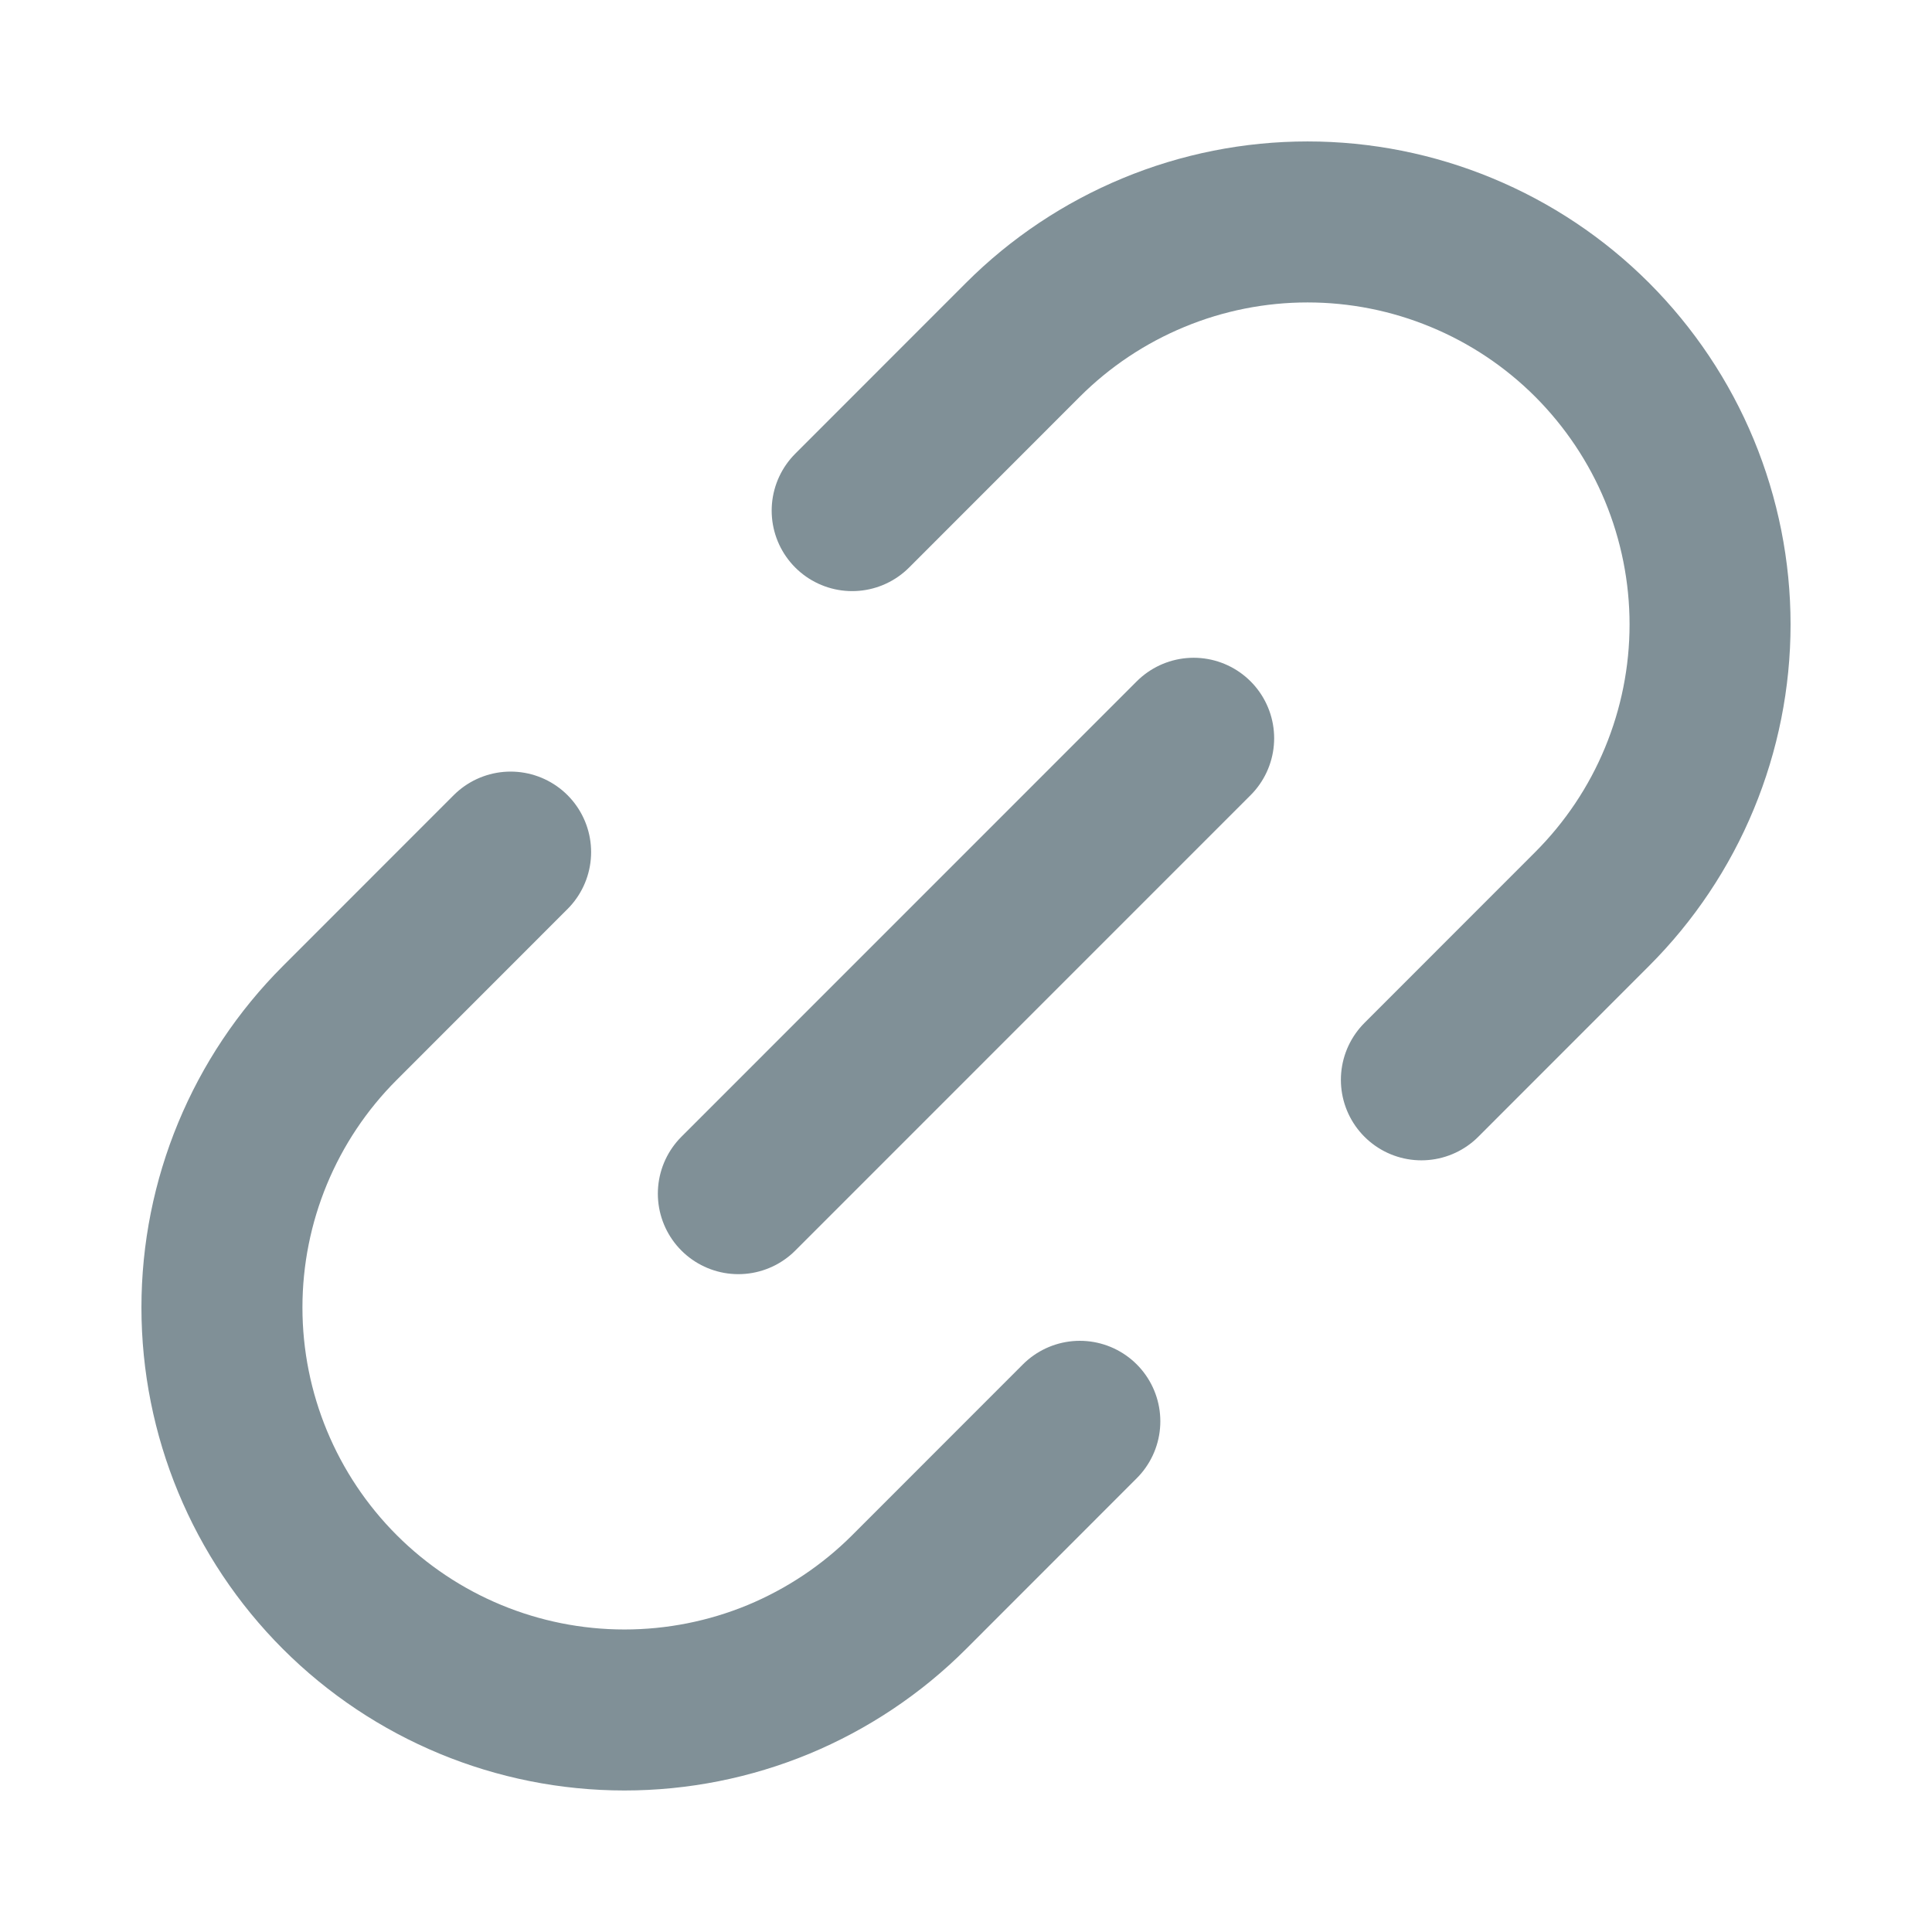 <svg width="24" height="24" viewBox="0 0 24 24" fill="none" xmlns="http://www.w3.org/2000/svg">
<g clip-path="url(#clip0)">
<path d="M10.586 6.343L12.707 4.221C13.171 3.757 13.723 3.389 14.329 3.138C14.936 2.886 15.586 2.757 16.243 2.757C16.899 2.757 17.549 2.886 18.156 3.138C18.763 3.389 19.314 3.757 19.778 4.221C20.242 4.686 20.611 5.237 20.862 5.843C21.113 6.45 21.243 7.1 21.243 7.757C21.243 8.414 21.113 9.064 20.862 9.67C20.611 10.277 20.242 10.828 19.778 11.292L17.657 13.414M13.414 17.656L11.293 19.778C10.829 20.242 10.277 20.61 9.671 20.862C9.064 21.113 8.414 21.242 7.757 21.242C6.431 21.242 5.16 20.715 4.222 19.778C3.284 18.84 2.757 17.568 2.757 16.242C2.757 14.916 3.284 13.644 4.222 12.707L6.343 10.585M9.172 14.828L14.828 9.171" stroke="#809097" stroke-width="2" stroke-linecap="round" stroke-linejoin="round"/>
</g>
<defs>
<clipPath id="clip0">
<rect width="24" height="24" fill="white"/>
</clipPath>
</defs>
</svg>
